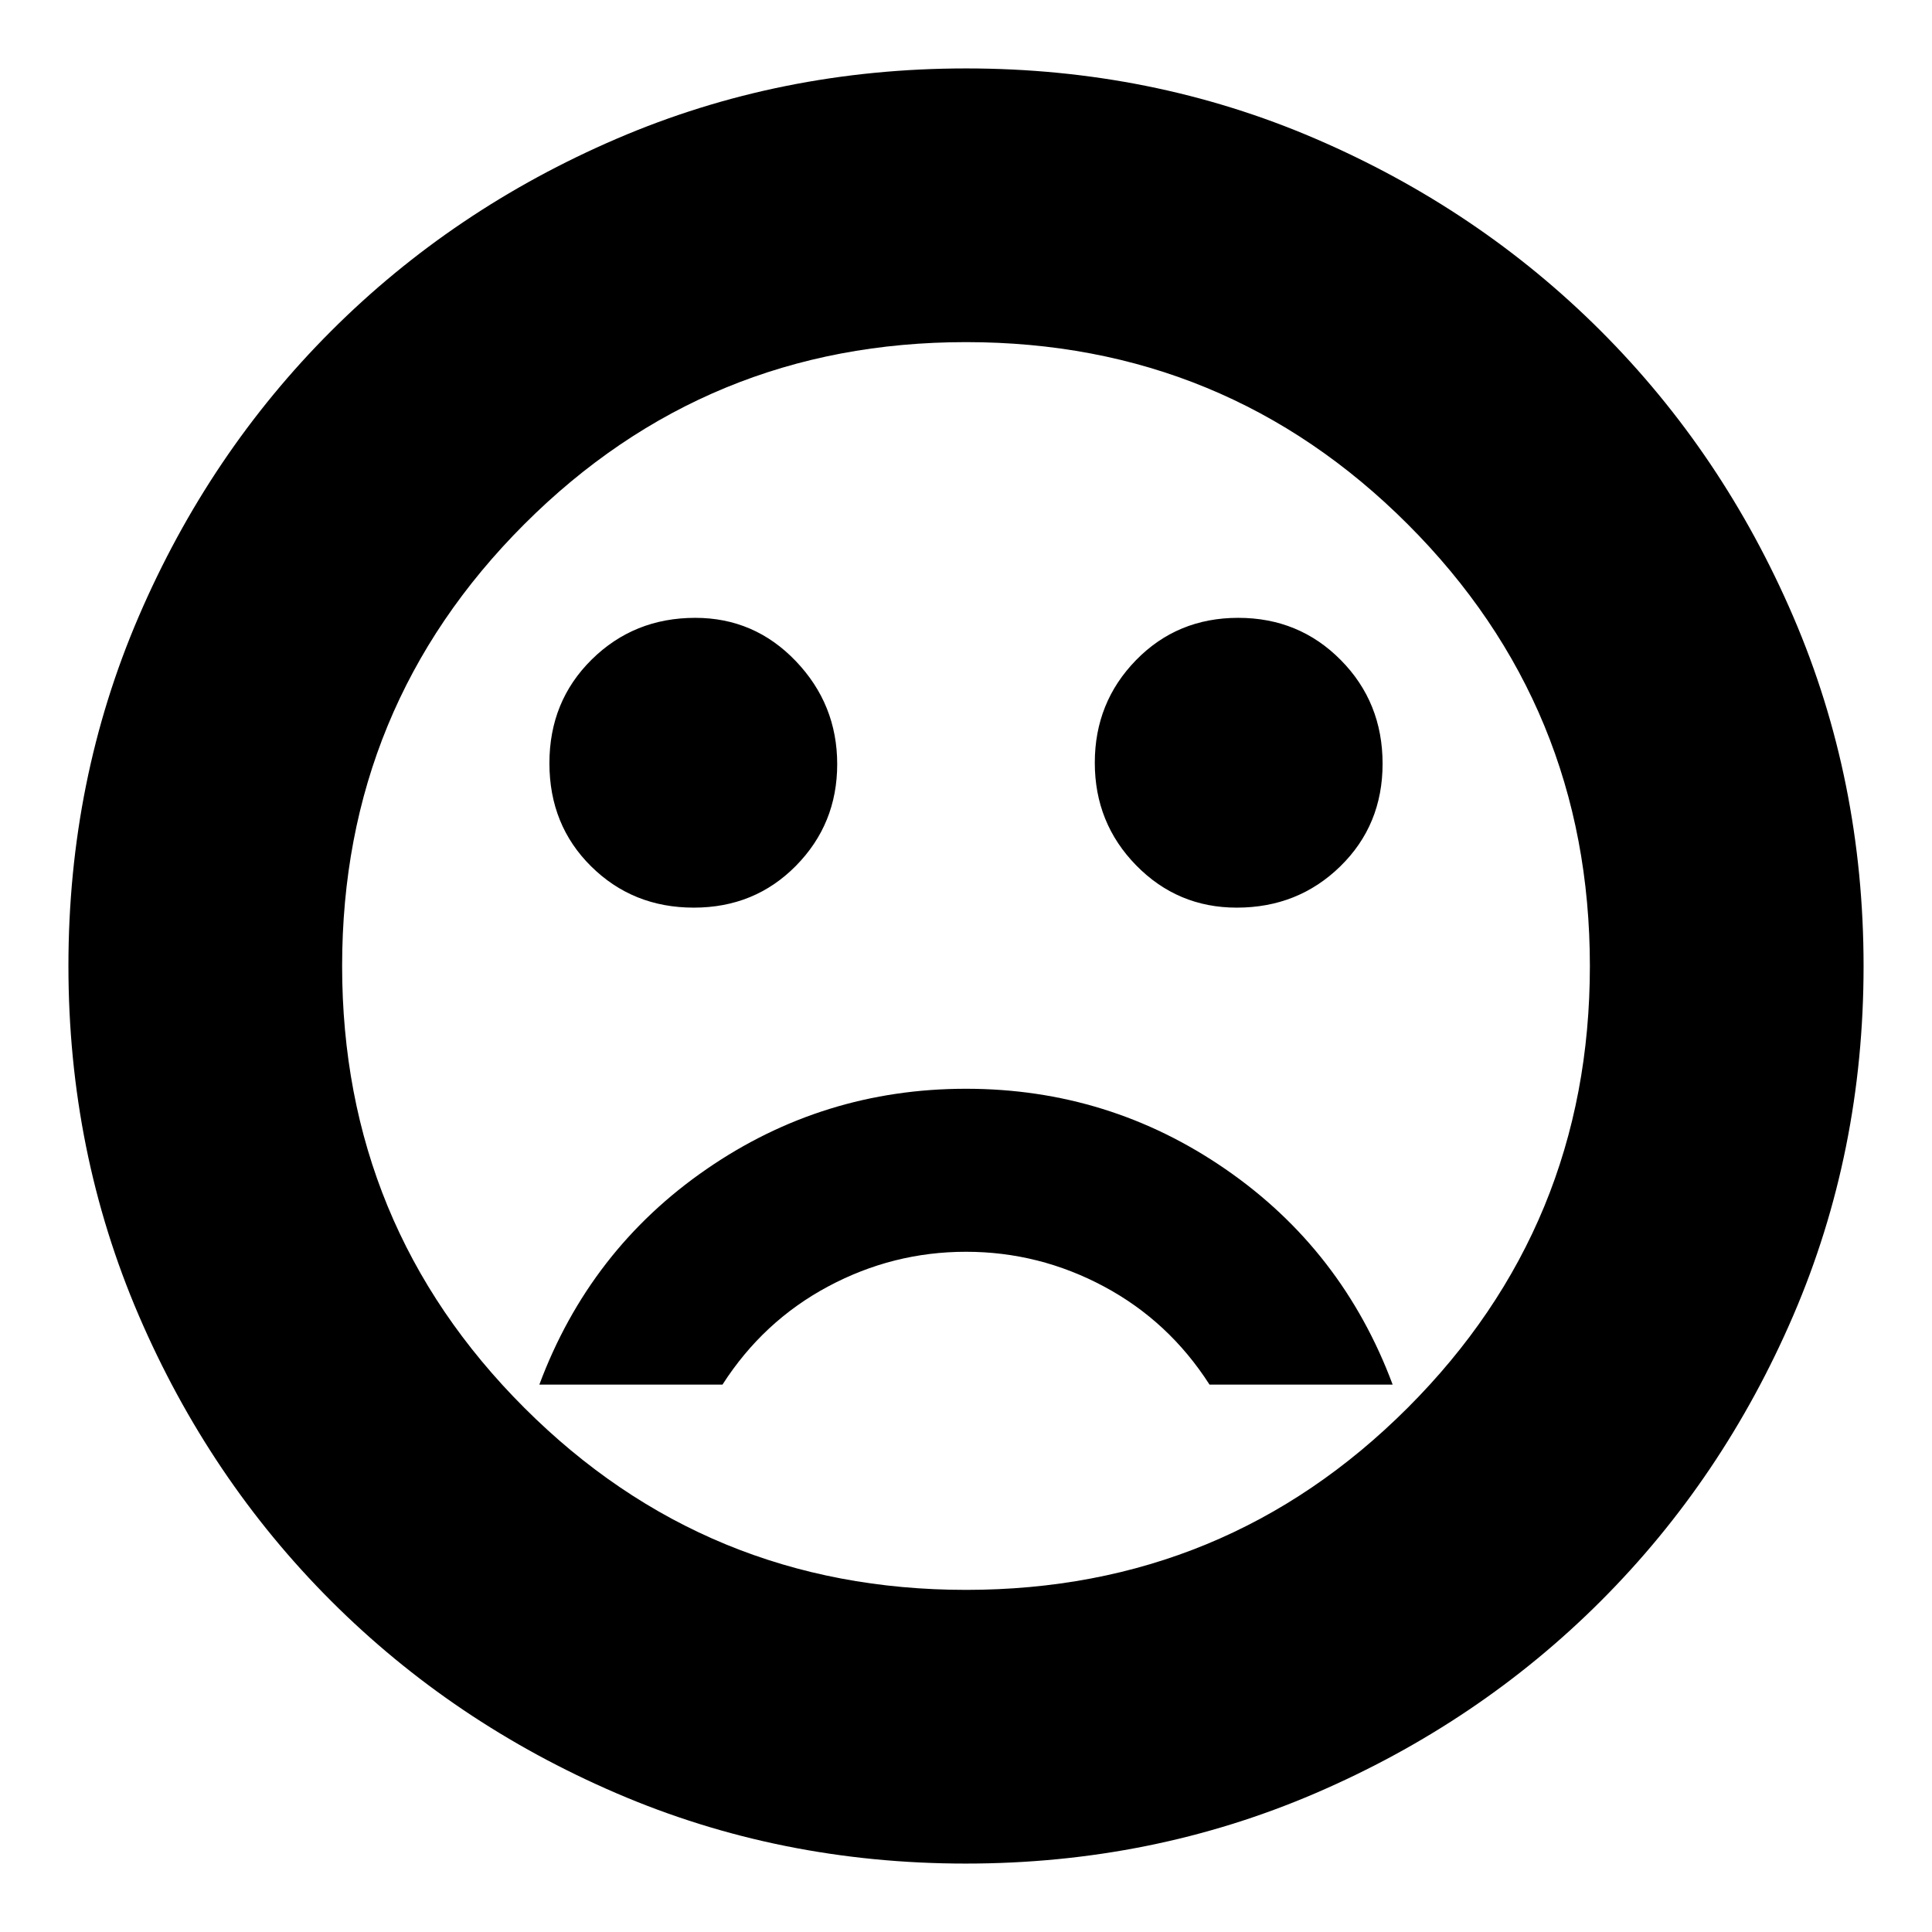 <svg xmlns="http://www.w3.org/2000/svg" height="24" viewBox="0 -960 960 960" width="24"><path d="M614.53-509Q645-509 666-529.53t21-51Q687-611 666.26-632q-20.73-21-51-21-30.26 0-50.76 21-20.5 21-20.5 51t20.57 51q20.57 21 49.96 21Zm-269.79 0q30.26 0 50.76-20.79 20.5-20.8 20.5-50.5 0-29.71-20.57-51.21T345.47-653Q315-653 294-632.26q-21 20.73-21 51.5 0 30.76 20.74 51.26 20.73 20.5 51 20.5ZM480-419q-71.04 0-129.02 40Q293-339 268-272h91q20.16-31.46 52.42-48.73Q443.69-338 480-338q36.31 0 68.58 17.27Q580.84-303.46 601-272h91q-25-67-82.98-107-57.98-40-129.02-40Zm-.08 385q-92.41 0-173.6-34.94-81.19-34.95-141.81-95.57-60.62-60.62-95.57-141.89Q34-387.68 34-480.08q0-92.41 34.94-173.6 34.95-81.19 95.57-141.81 60.62-60.62 141.89-95.57Q387.68-926 480.08-926q92.41 0 173.6 34.94 81.19 34.95 141.81 95.57 60.62 60.62 95.57 141.89Q926-572.32 926-479.92q0 92.41-34.94 173.6-34.95 81.19-95.57 141.81-60.62 60.62-141.89 95.57Q572.32-34 479.92-34Zm.08-446Zm0 310q129 0 219.5-90.5T790-480q0-129-90.5-219.5T480-790q-129 0-219.5 90.5T170-480q0 129 90.5 219.5T480-170Z"/></svg>
